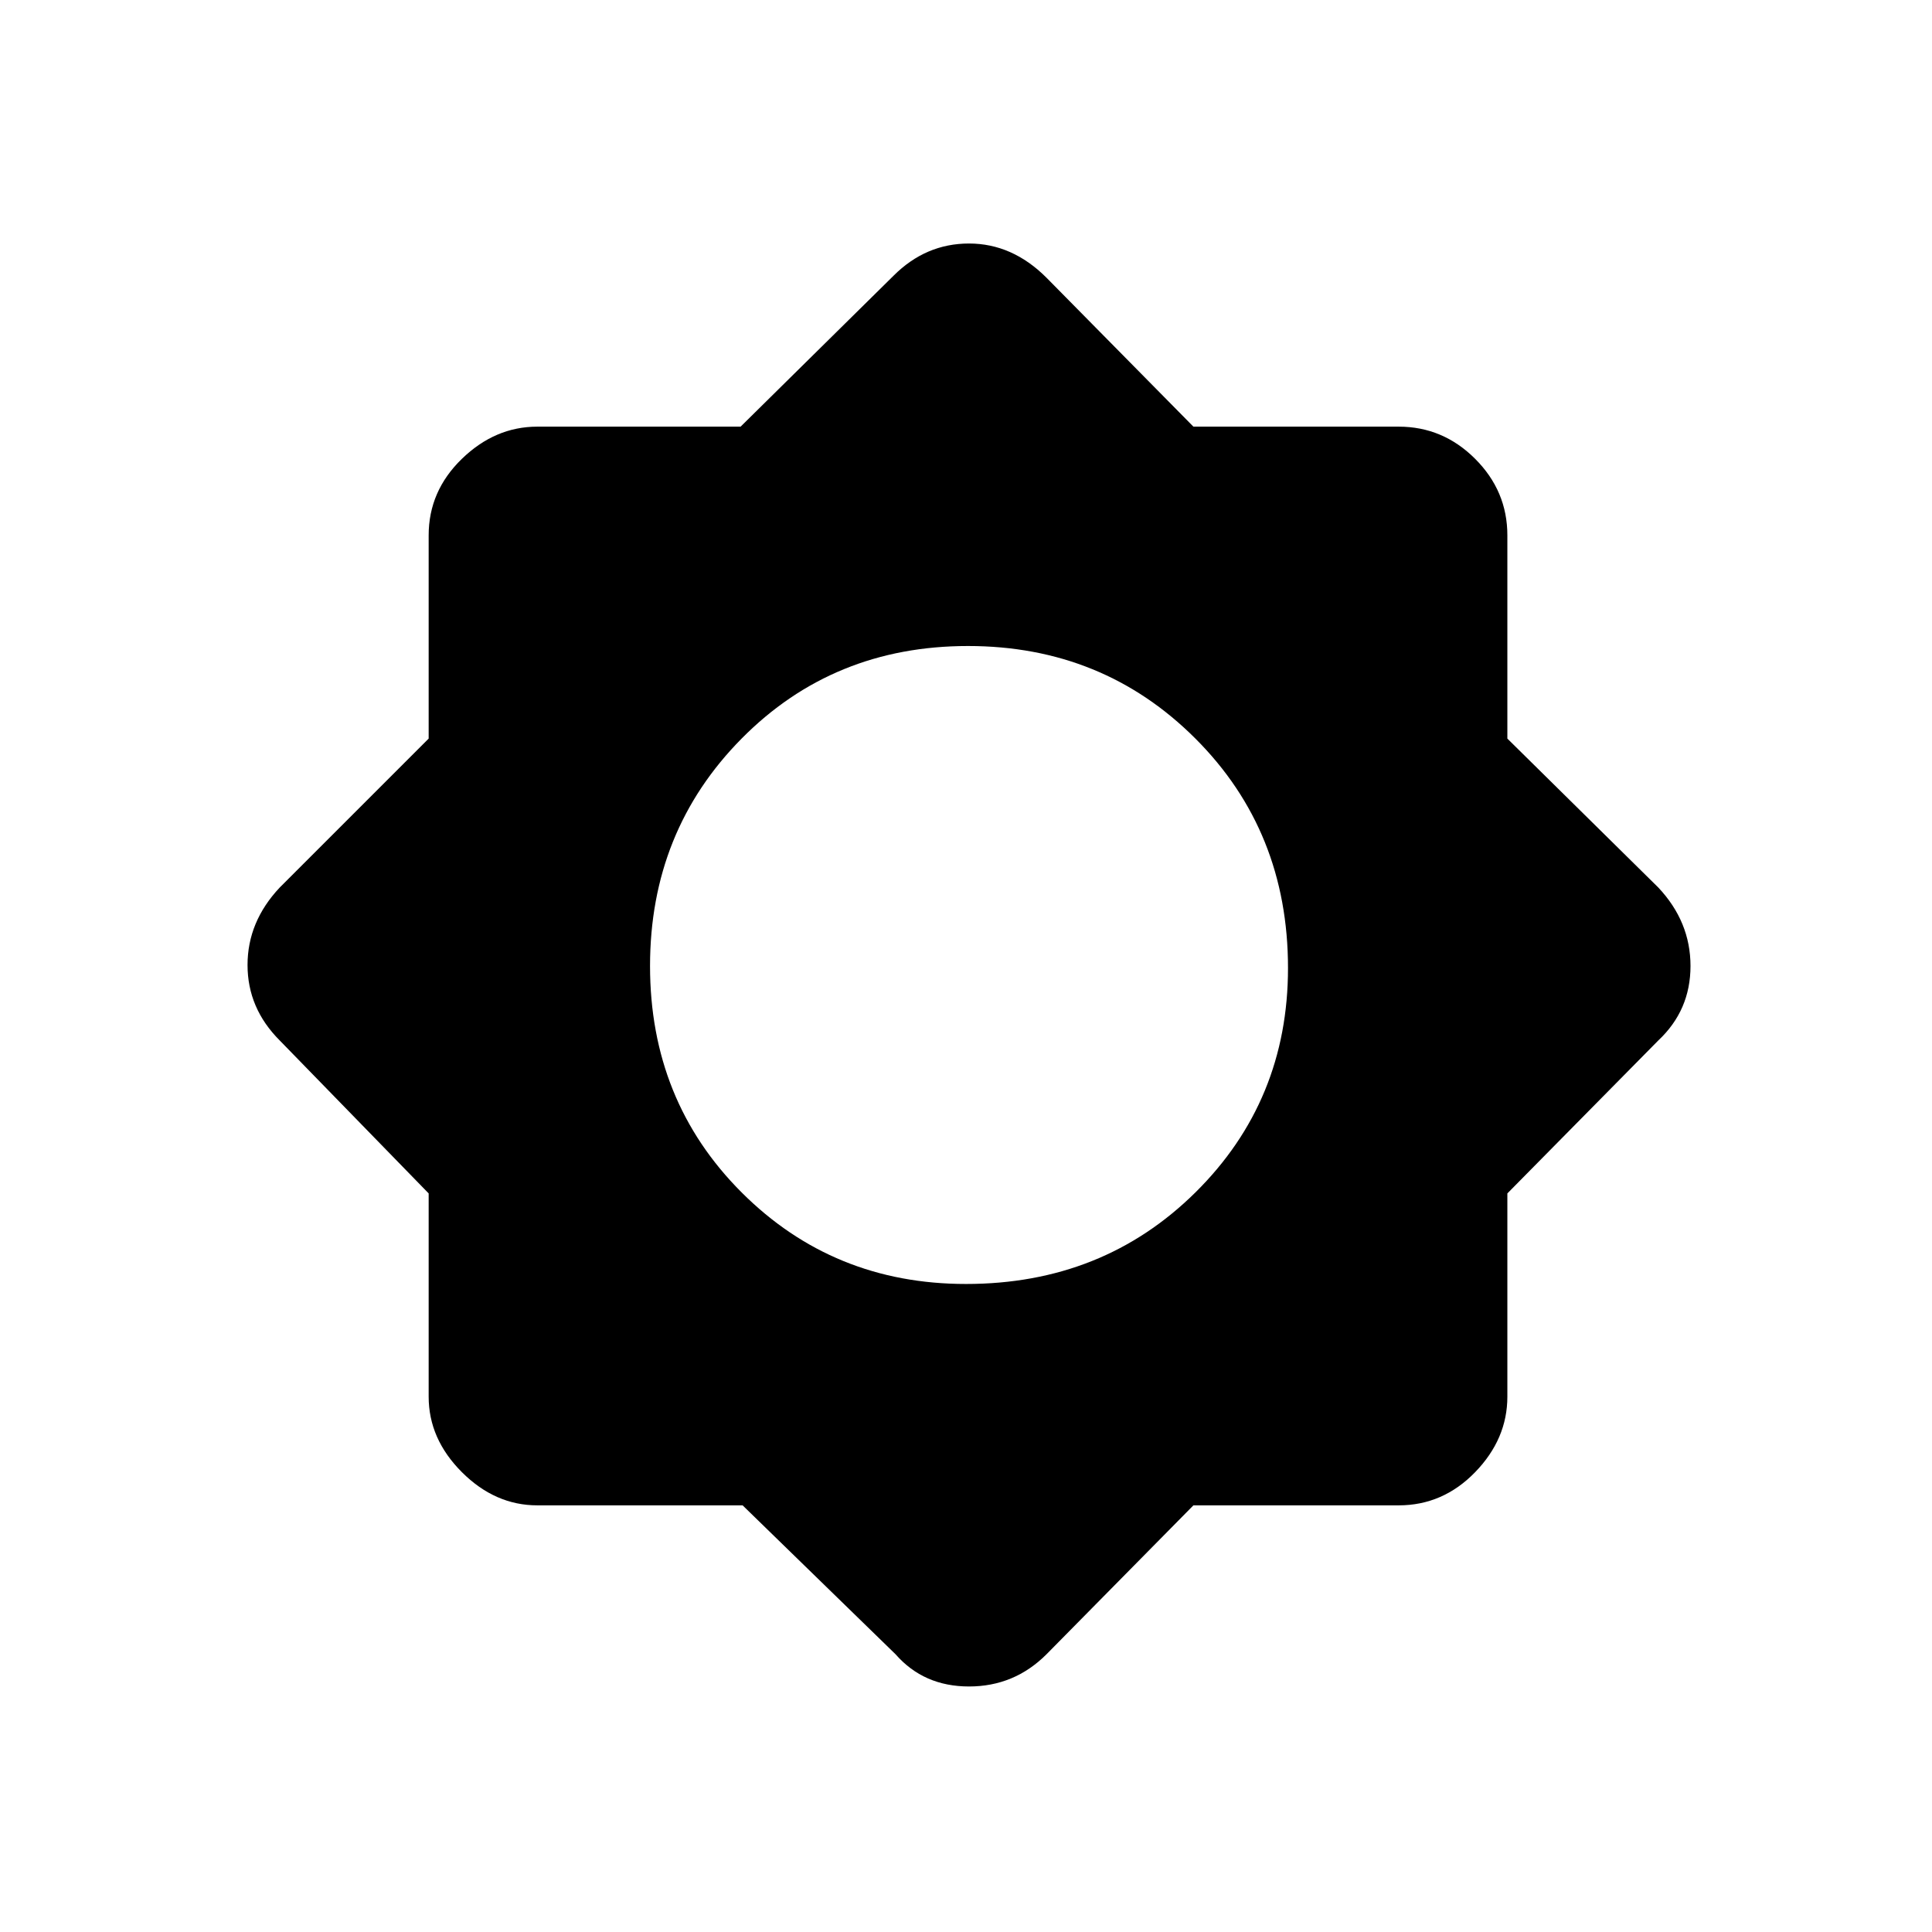 <svg xmlns="http://www.w3.org/2000/svg" height="48" width="48"><path d="M18.45 37.4H13.35Q12.3 37.4 11.475 36.575Q10.65 35.75 10.65 34.7V29.65L6.95 25.85Q6.15 25.05 6.15 23.975Q6.15 22.9 6.95 22.05L10.65 18.35V13.3Q10.65 12.2 11.475 11.4Q12.3 10.6 13.35 10.6H18.4L22.2 6.85Q23 6.05 24.075 6.05Q25.15 6.05 26 6.9L29.65 10.6H34.75Q35.85 10.6 36.65 11.4Q37.45 12.2 37.45 13.3V18.35L41.2 22.05Q42 22.9 42 24Q42 25.1 41.2 25.85L37.45 29.65V34.7Q37.45 35.75 36.65 36.575Q35.85 37.4 34.75 37.4H29.65L26 41.1Q25.2 41.9 24.075 41.9Q22.95 41.9 22.25 41.1ZM24 31.9Q27.4 31.9 29.7 29.625Q32 27.35 32 24.05Q32 20.65 29.7 18.35Q27.4 16.05 24.05 16.05Q20.7 16.05 18.425 18.35Q16.15 20.65 16.15 24Q16.15 27.35 18.425 29.625Q20.7 31.9 24 31.9Z"/></svg>